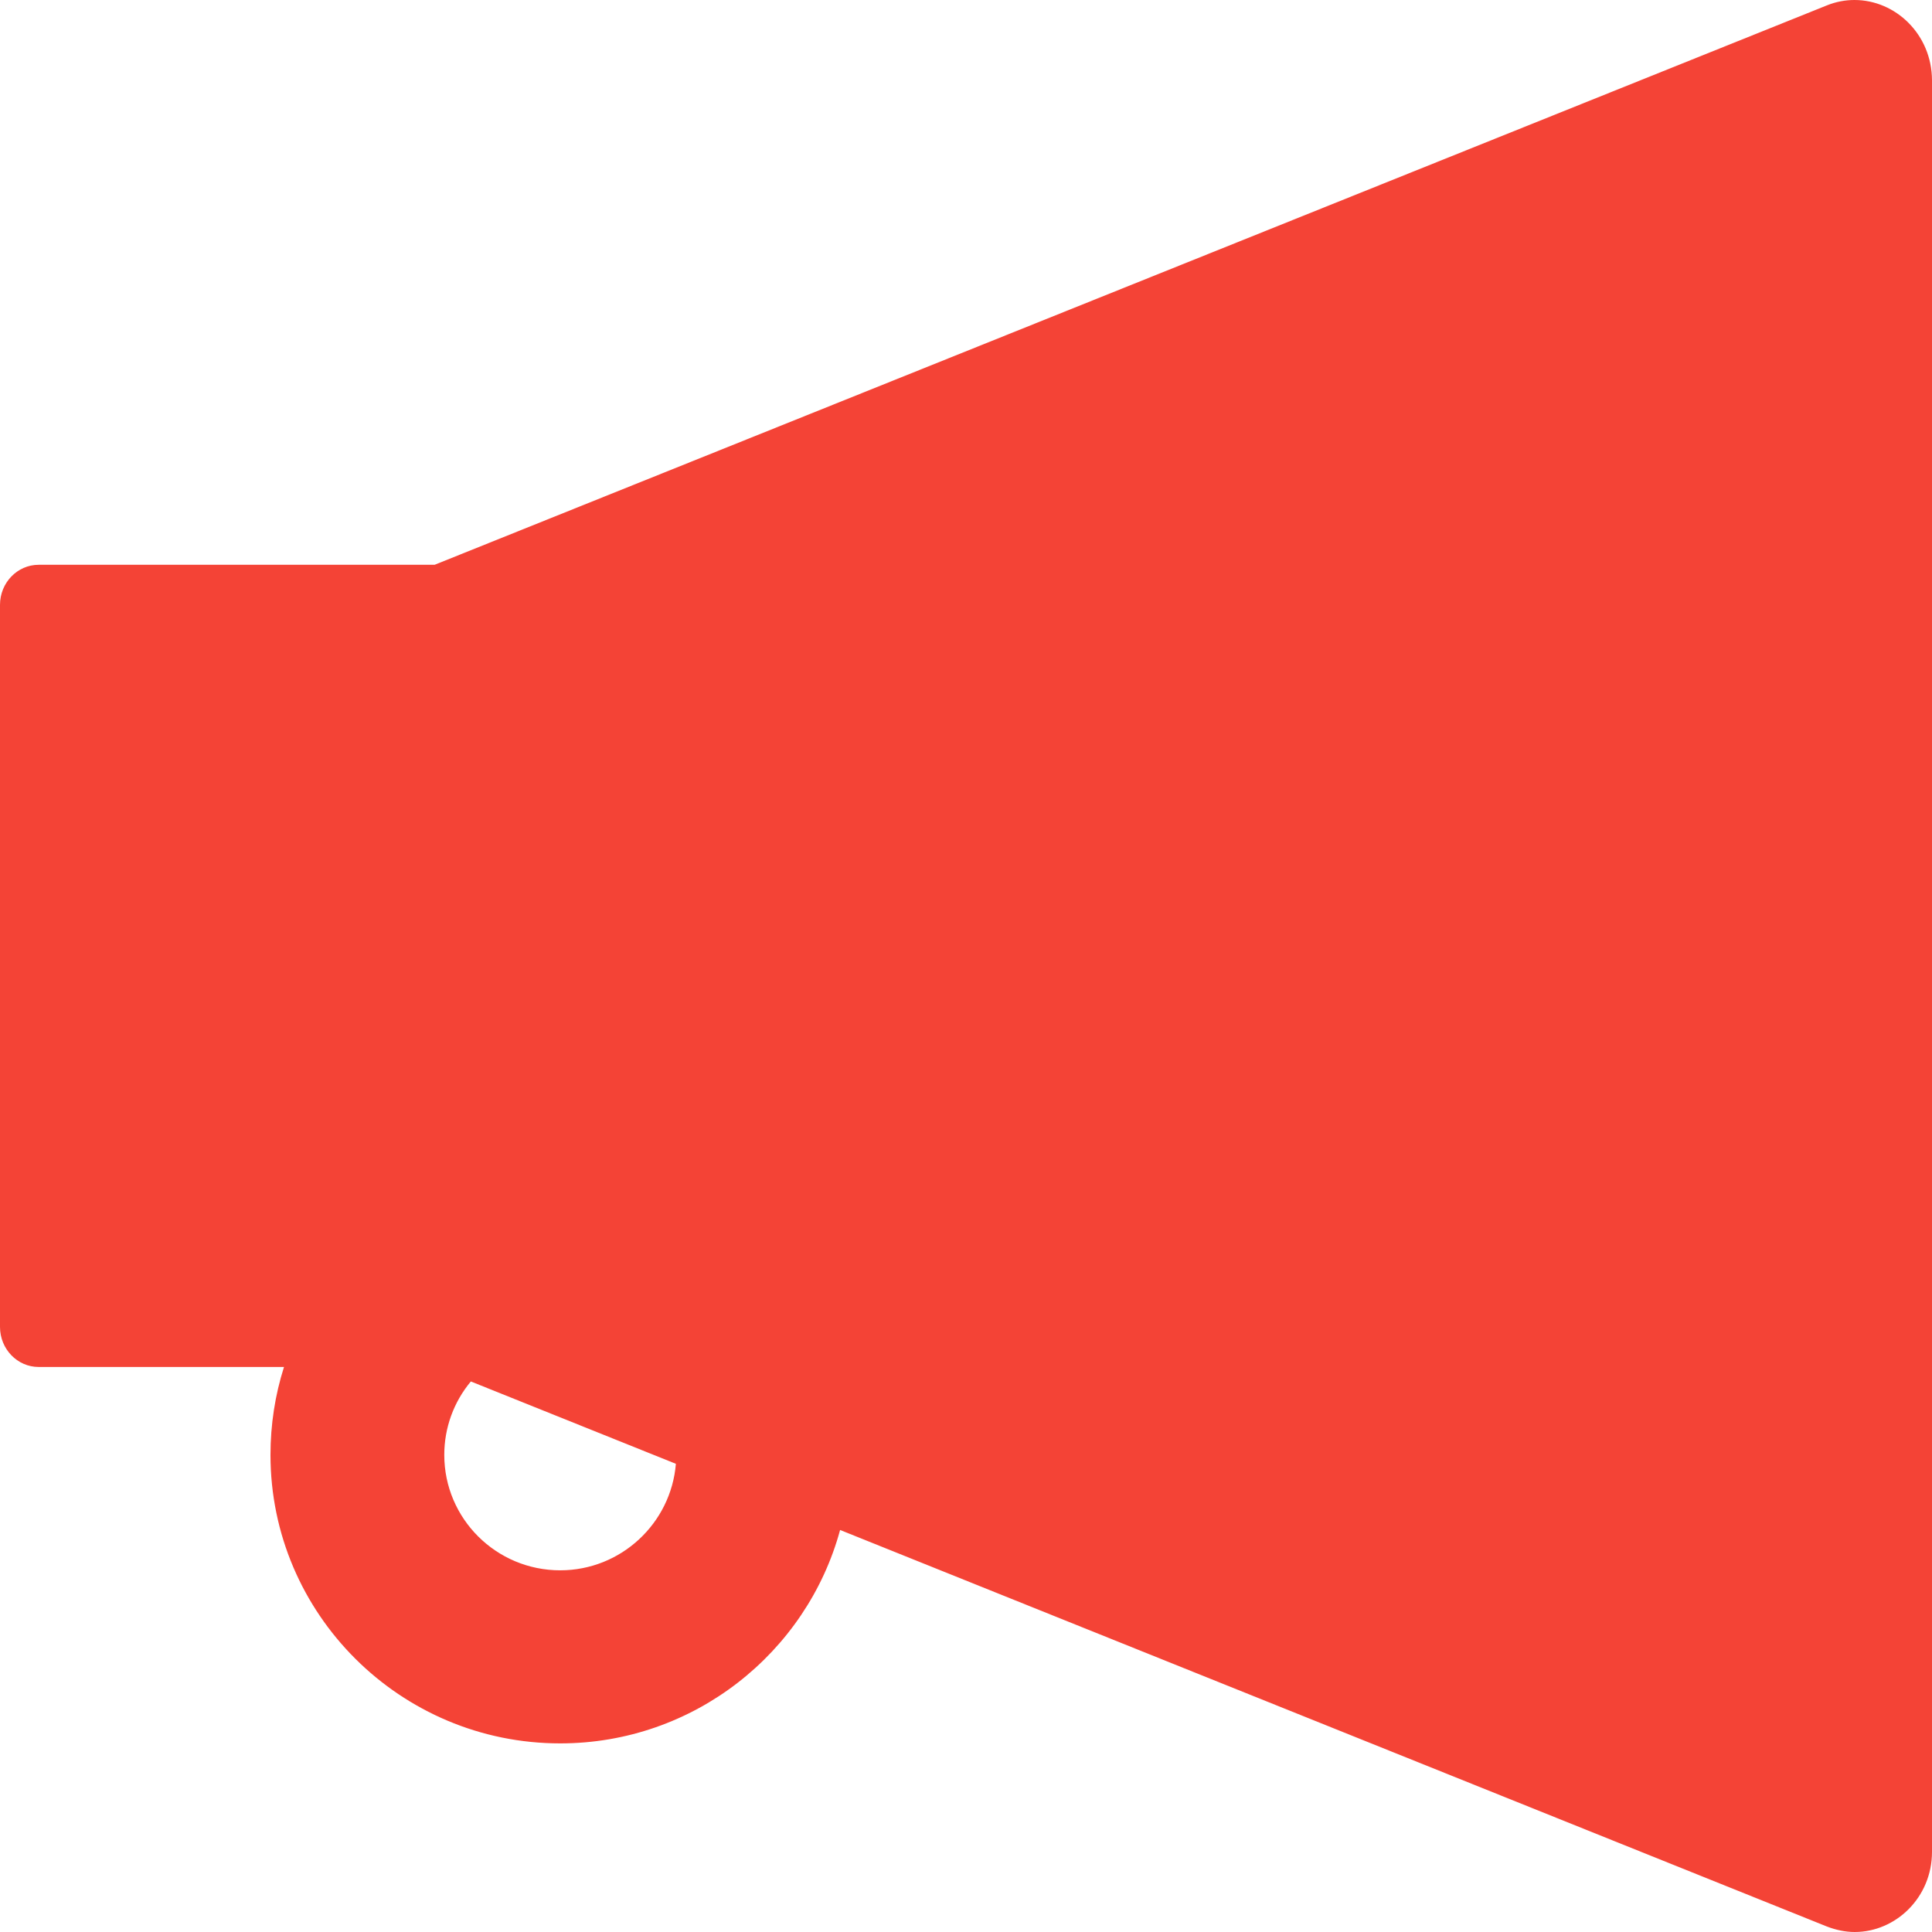<svg width="24" height="24" viewBox="0 0 24 24" fill="none" xmlns="http://www.w3.org/2000/svg">
  <path
    d="M23.037 0C22.923 0 22.806 0.021 22.689 0.069L5.399 7.016H0.48C0.216 7.016 0 7.238 0 7.514V16.483C0 16.759 0.216 16.981 0.48 16.981H3.528C3.417 17.329 3.36 17.698 3.36 18.073C3.36 20.049 4.973 21.657 6.959 21.657C8.621 21.657 10.022 20.529 10.436 19.006L22.692 23.931C22.809 23.976 22.926 24 23.04 24C23.547 24 24 23.574 24 23.004V0.996C23.997 0.426 23.547 0 23.037 0ZM6.959 19.507C6.164 19.507 5.519 18.865 5.519 18.073C5.519 17.737 5.636 17.416 5.849 17.161L8.396 18.184C8.336 18.922 7.715 19.507 6.959 19.507V19.507Z"
    fill="#F44336" />
</svg>
